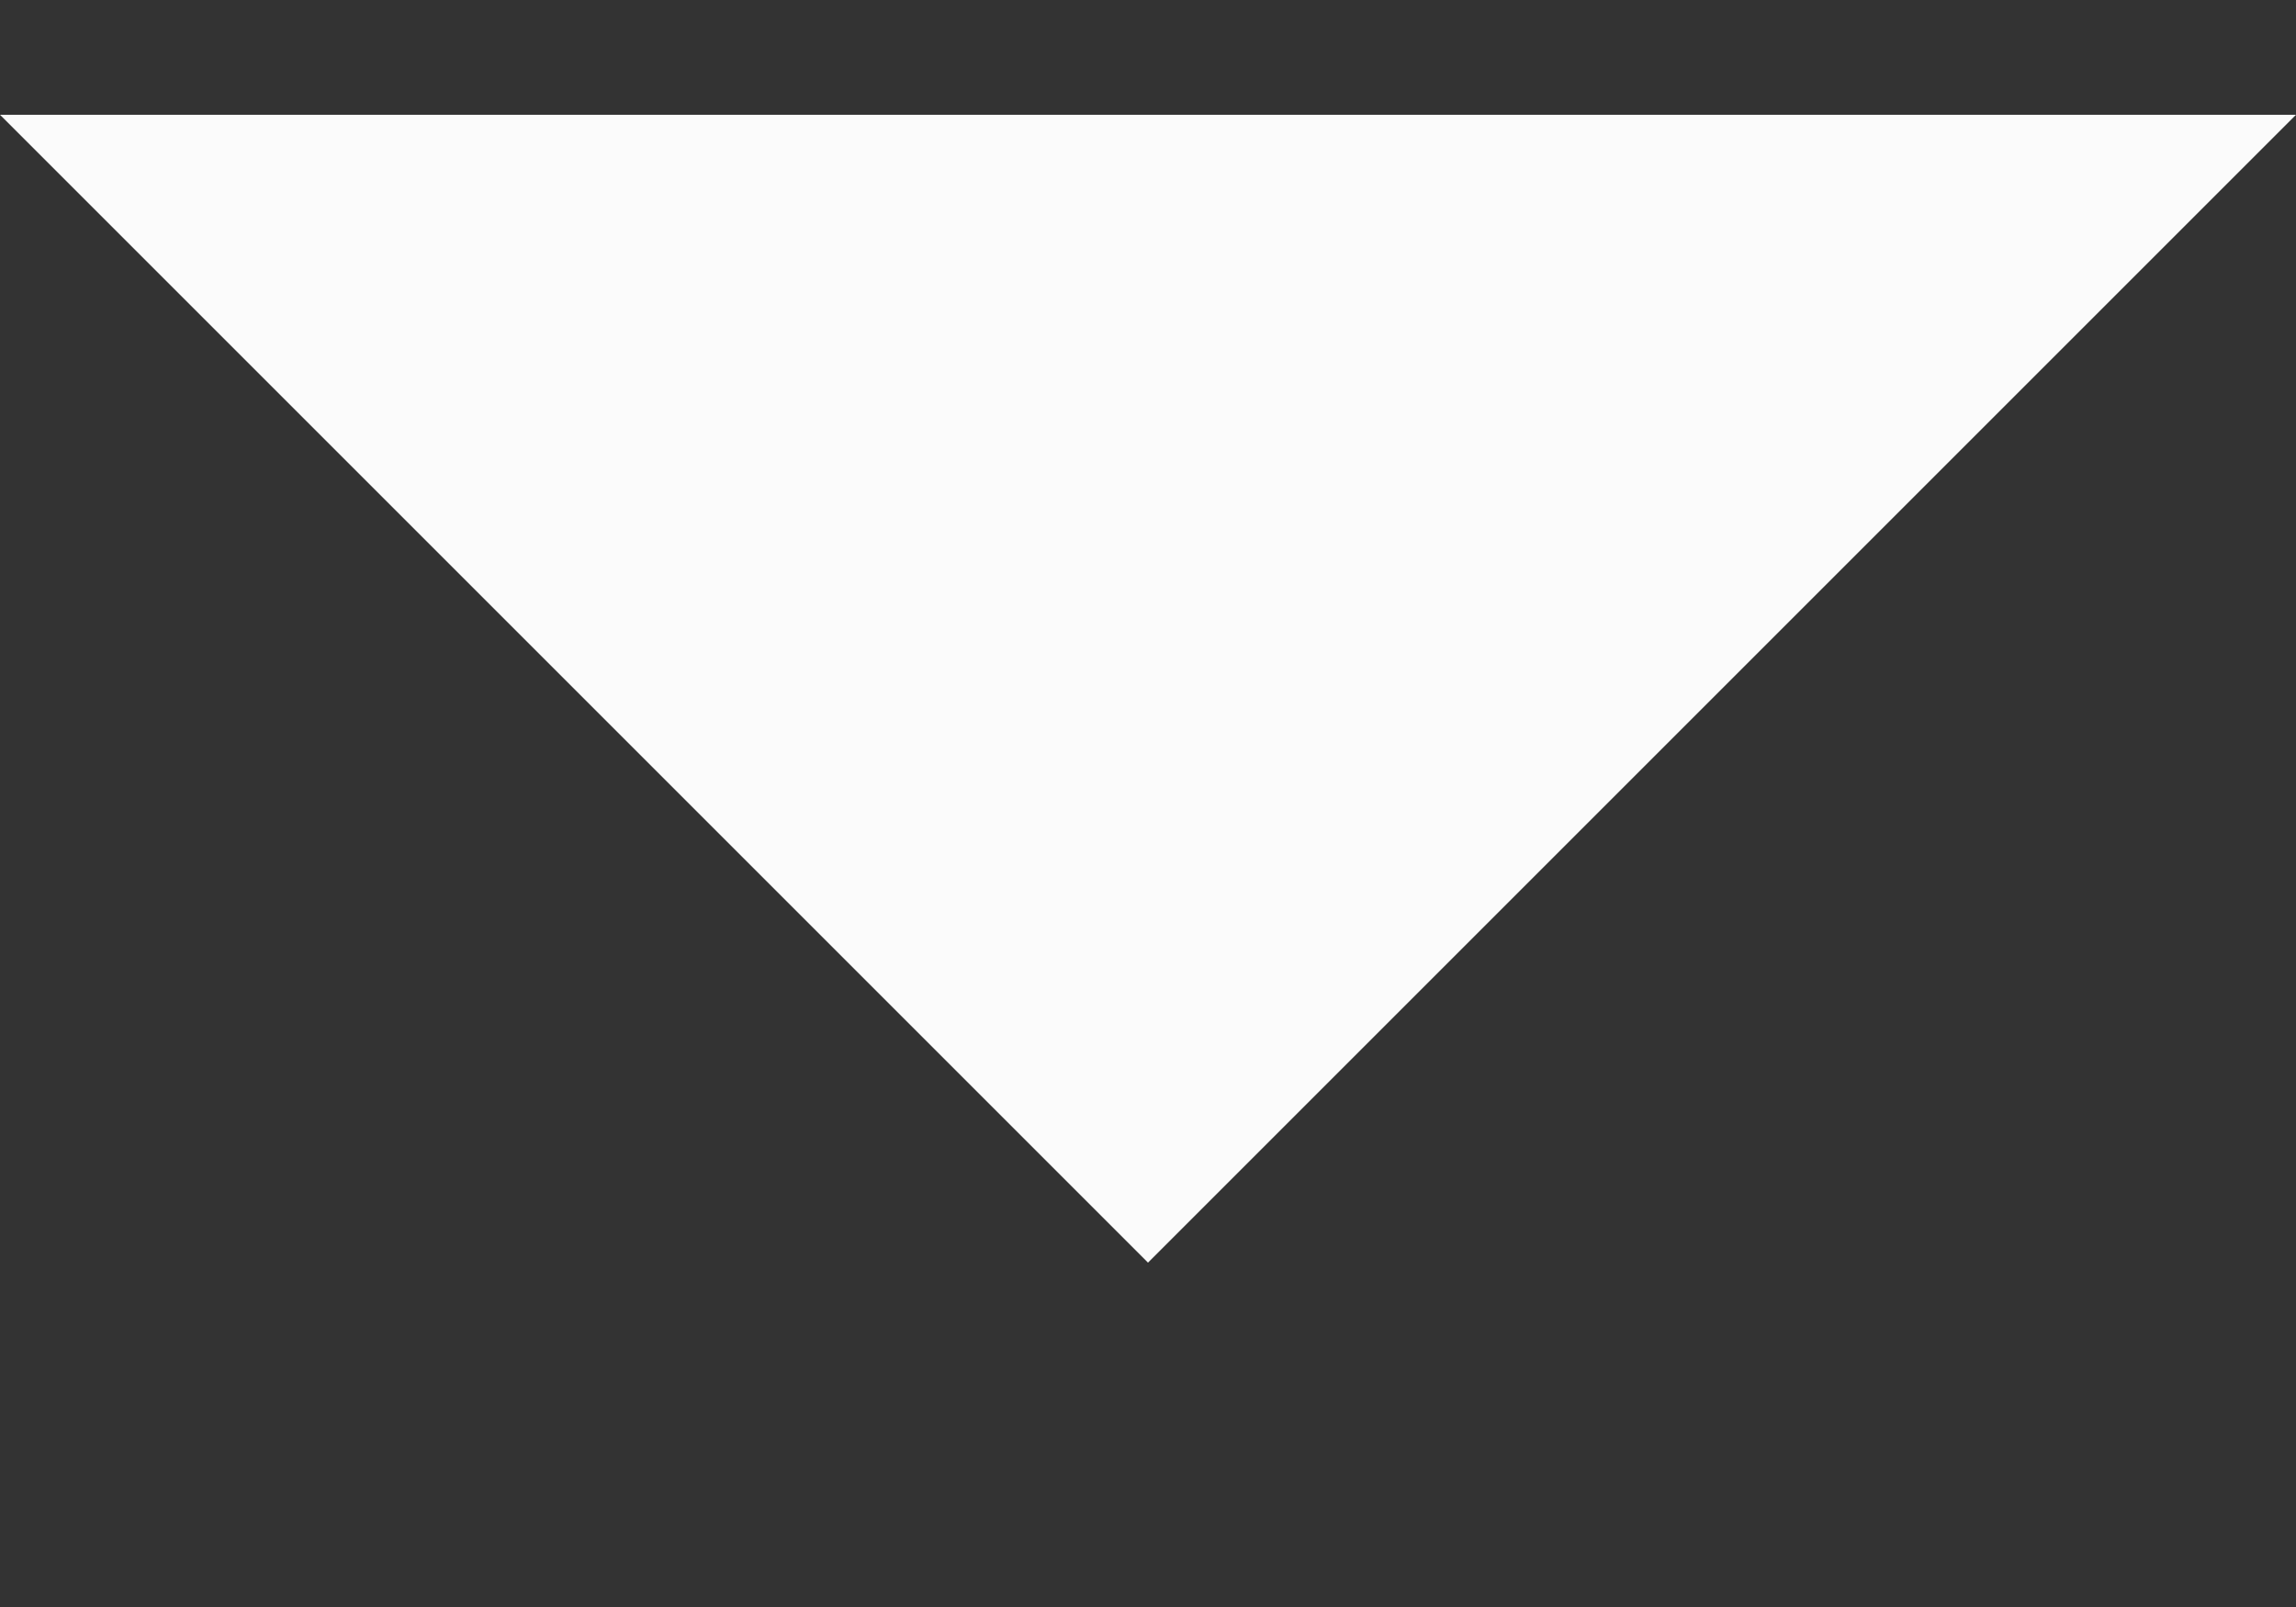 <svg height="7" viewBox="0 0 10 7" width="10" xmlns="http://www.w3.org/2000/svg"><rect x="0" y="0" width="10" height="7" fill="#333333" stroke="none"/><title/><path d="M0 .5l5 5 5-5H0z" fill="#fbfbfb" fill-rule="evenodd"/></svg>